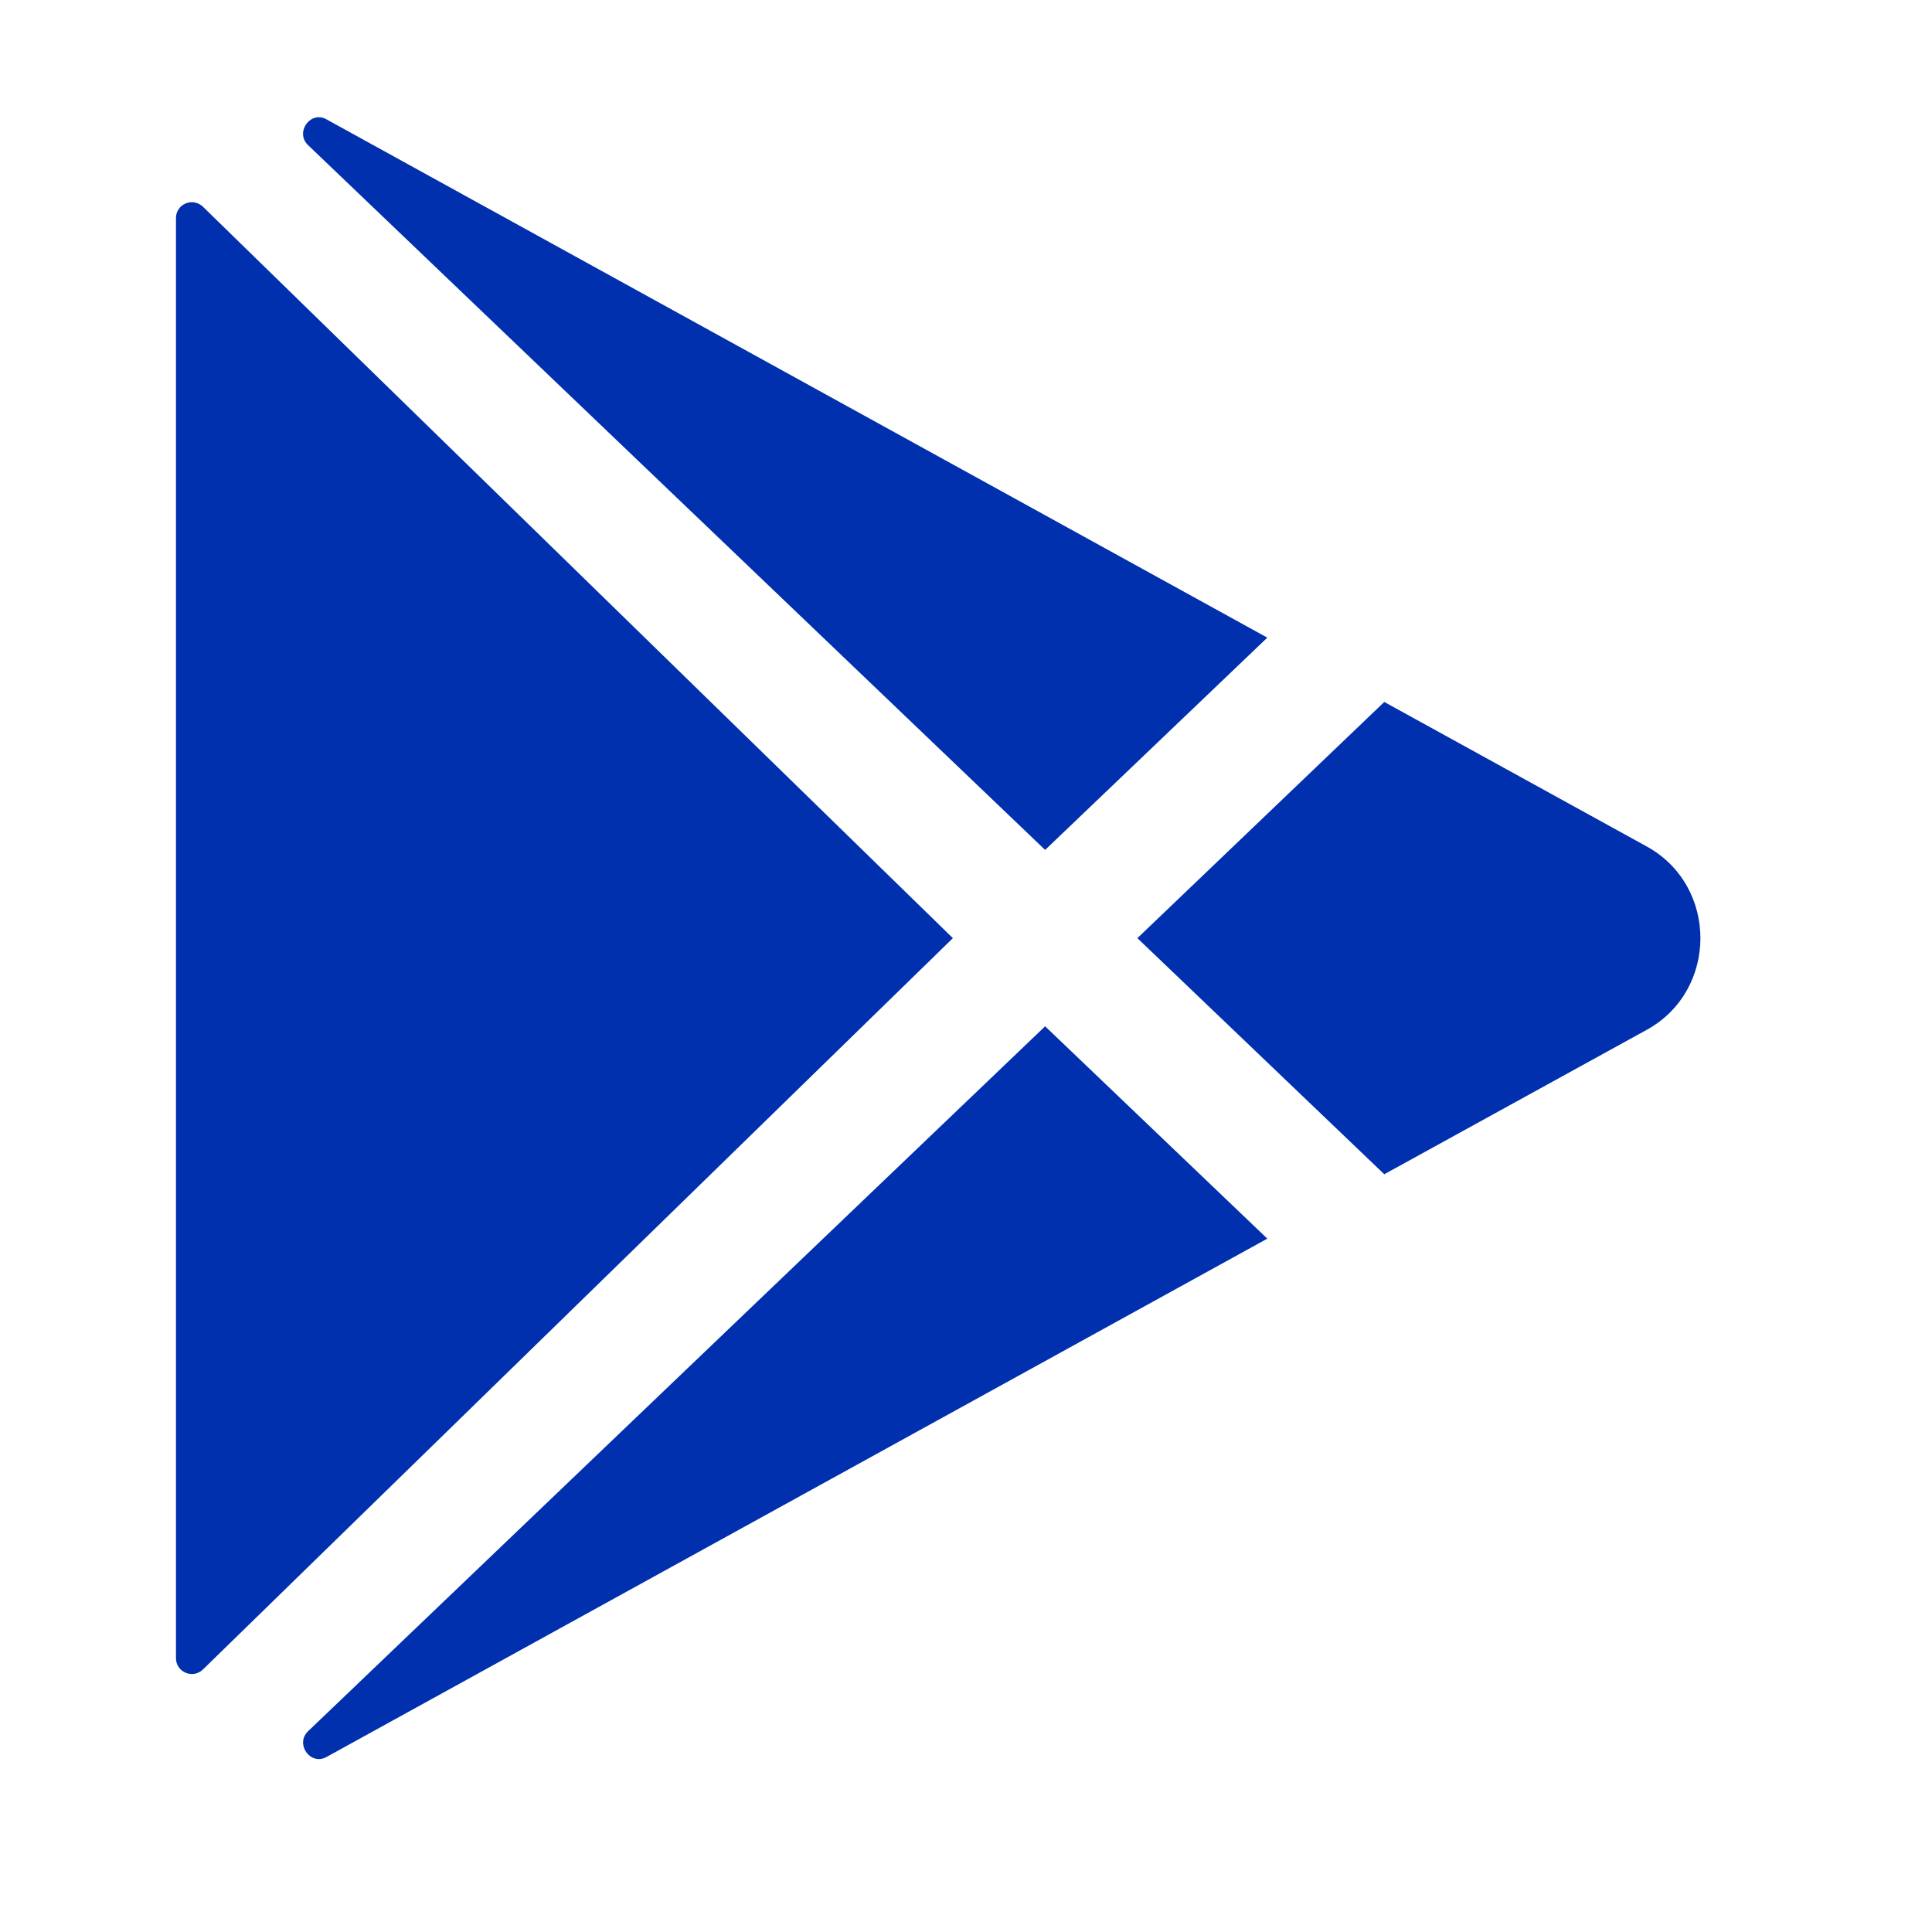 <svg width="24" height="24" viewBox="0 0 24 24" fill="none" xmlns="http://www.w3.org/2000/svg">
<path d="M2.186 2.708V20.599C2.186 20.638 2.197 20.676 2.219 20.708C2.24 20.74 2.271 20.765 2.307 20.78C2.343 20.795 2.382 20.799 2.42 20.792C2.458 20.785 2.493 20.766 2.521 20.739L11.837 11.654L2.521 2.568C2.493 2.541 2.458 2.523 2.42 2.515C2.382 2.508 2.343 2.512 2.307 2.527C2.271 2.542 2.24 2.567 2.219 2.599C2.197 2.631 2.186 2.669 2.186 2.708ZM15.743 7.921L4.062 1.486L4.055 1.482C3.854 1.372 3.662 1.645 3.827 1.803L12.983 10.558L15.743 7.921ZM3.828 21.505C3.662 21.663 3.854 21.936 4.056 21.826L4.063 21.822L15.743 15.387L12.983 12.749L3.828 21.505ZM20.458 10.516L17.196 8.72L14.129 11.654L17.196 14.587L20.458 12.792C21.345 12.302 21.345 11.006 20.458 10.516Z" fill="#0030AD"/>
</svg>
